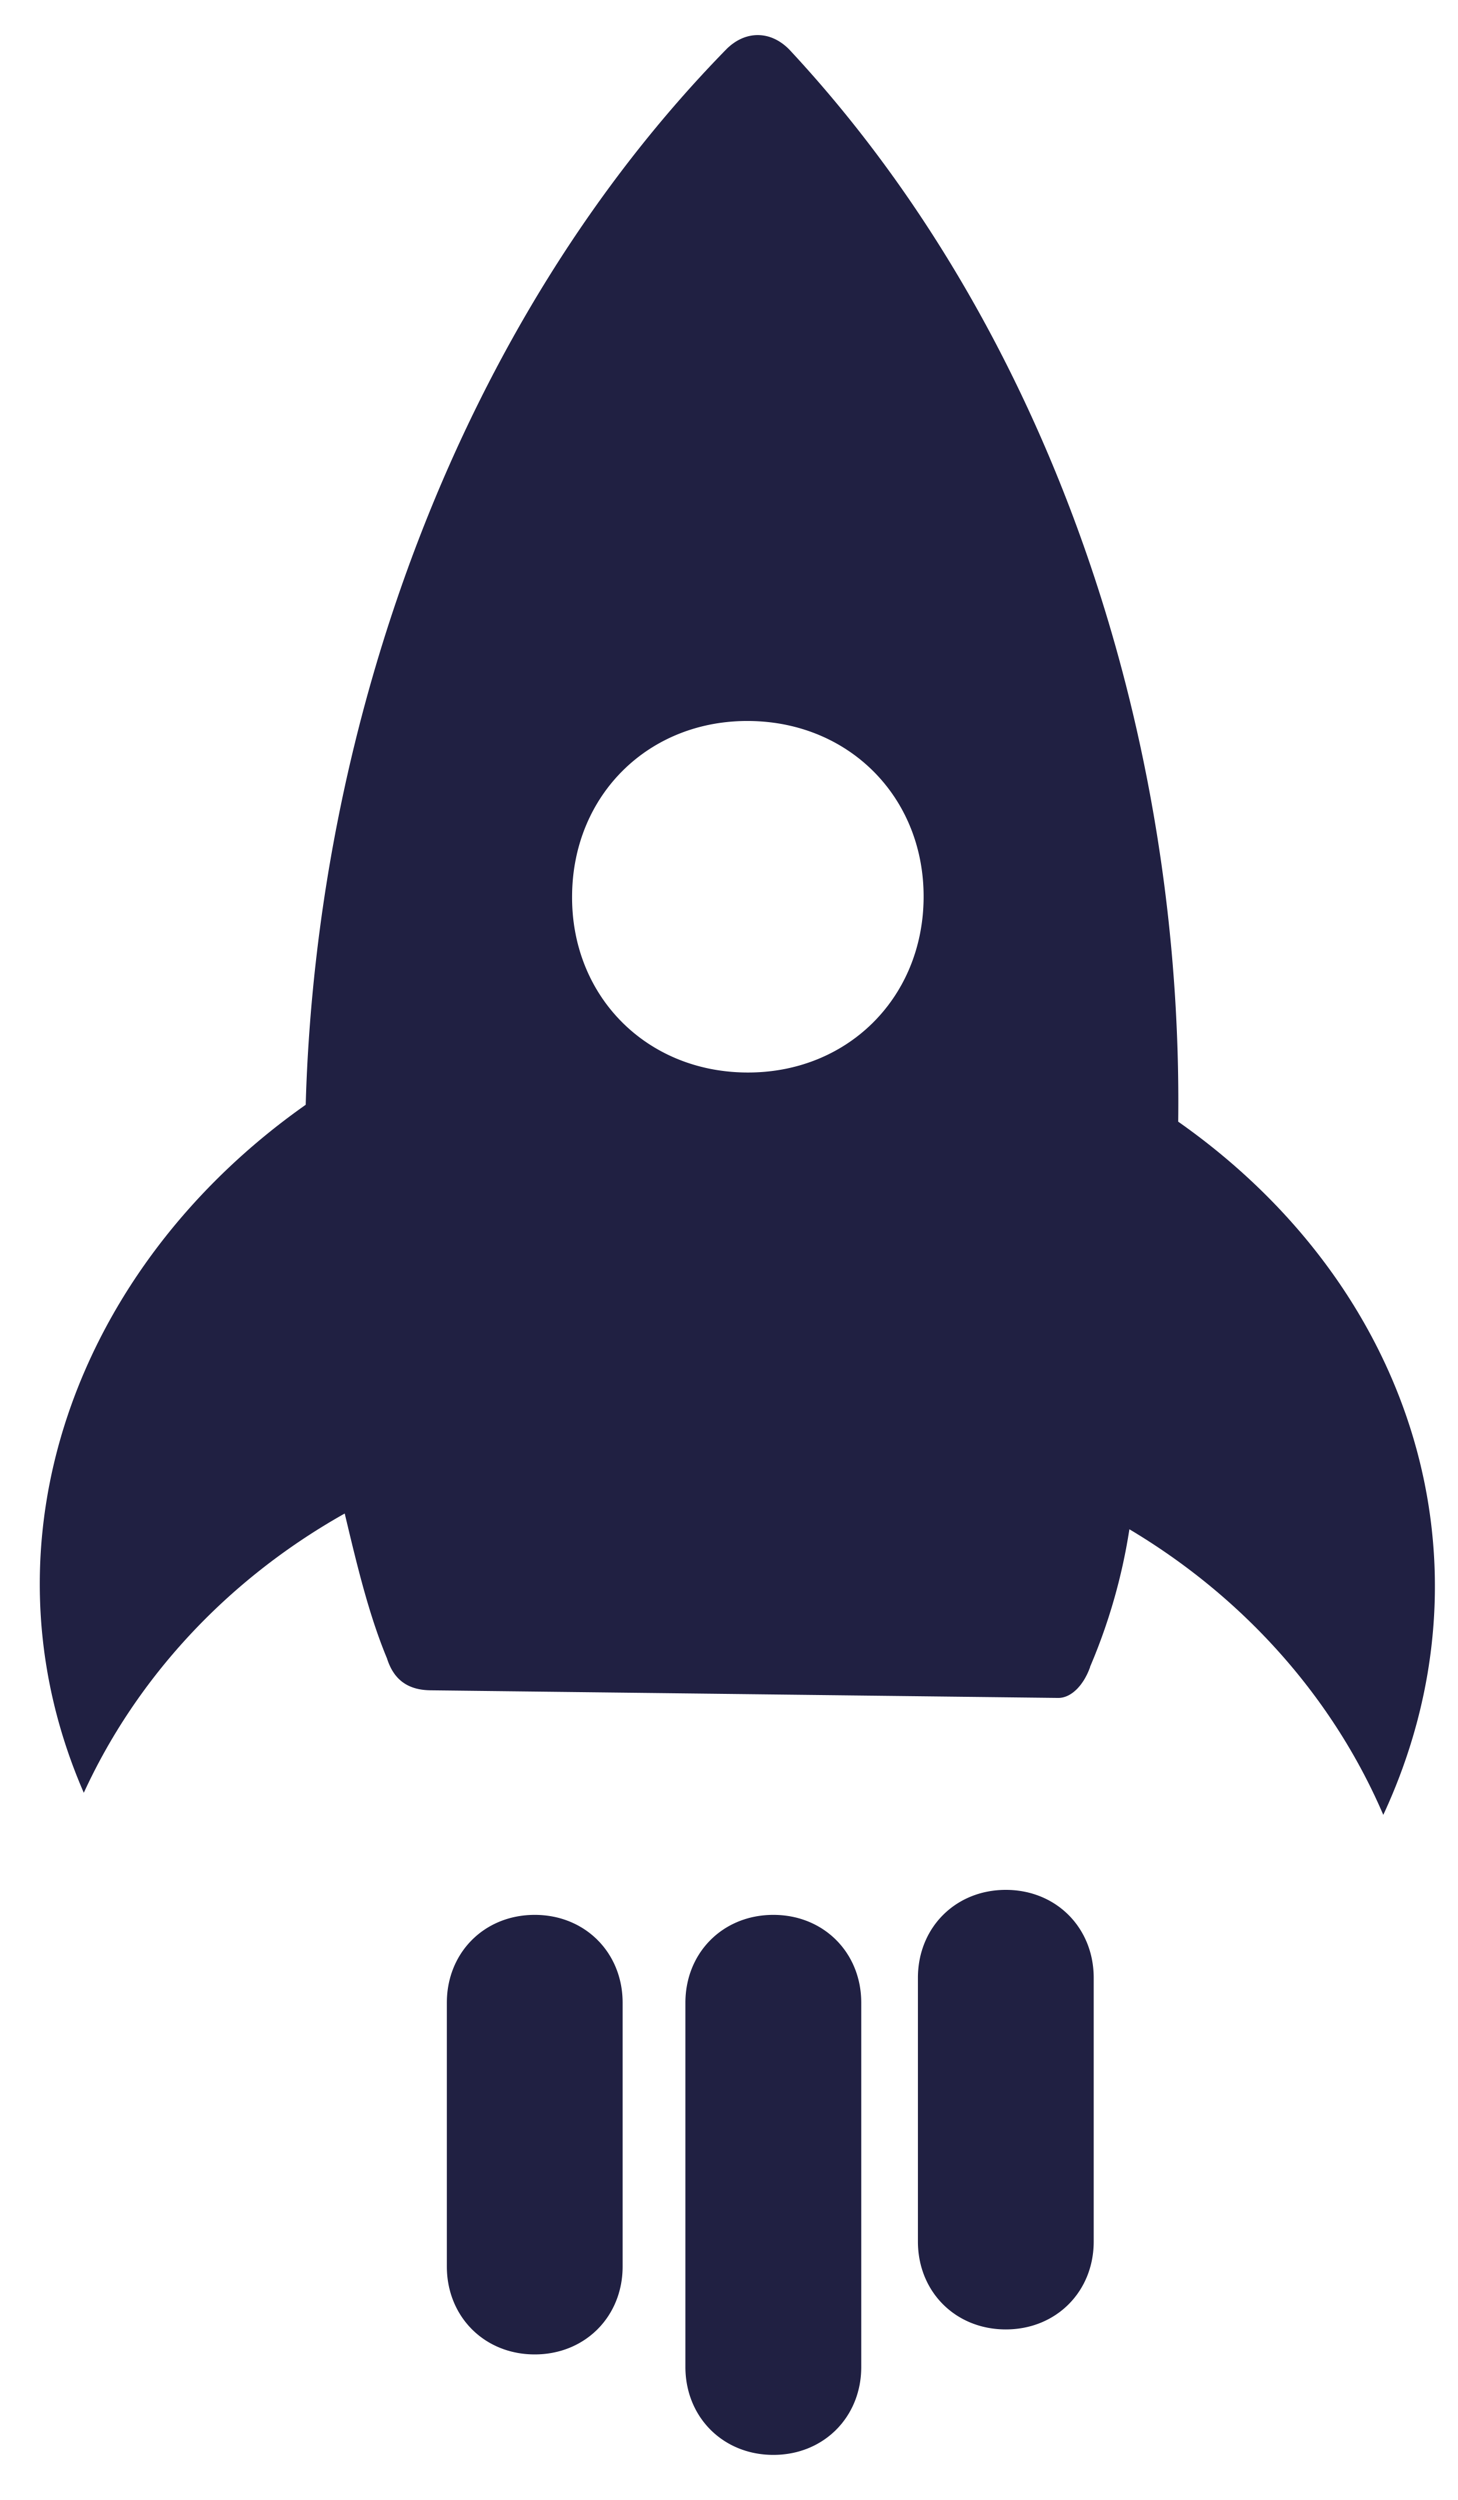 <svg height="36" width="21" xmlns="http://www.w3.org/2000/svg"><path d="M8.24 12.883c.018-1.446 1.113-2.518 2.56-2.5 1.447.018 2.52 1.116 2.503 2.562-.018 1.445-1.116 2.517-2.563 2.5-1.447-.016-2.52-1.115-2.5-2.562m7.46 11.122a8.23 8.23 0 00.567-1.982c1.705 1.016 2.955 2.478 3.657 4.113 1.672-3.598.454-7.588-2.954-9.983.07-5.603-1.85-11.414-5.6-15.438-.269-.276-.63-.28-.904-.01C6.62 4.634 4.56 10.397 4.403 15.91c-3.284 2.312-4.778 6.272-3.196 9.908.743-1.619 2.029-3.05 3.758-4.022.173.726.344 1.45.609 2.087.086.272.265.455.627.459l9.041.11c.183.001.364-.176.46-.447m.051 8.275v-3.797c0-.724-.543-1.267-1.266-1.267-.724 0-1.266.543-1.266 1.267v3.797c0 .724.542 1.266 1.266 1.266.723 0 1.266-.542 1.266-1.266m-6.785-3.438c0-.724-.543-1.266-1.266-1.266-.724 0-1.266.542-1.266 1.266v3.797c0 .724.542 1.267 1.266 1.267.723 0 1.266-.543 1.266-1.267zm3.437 0c0-.724-.543-1.266-1.266-1.266-.724 0-1.267.542-1.267 1.266v5.244c0 .724.543 1.267 1.267 1.267.723 0 1.266-.543 1.266-1.267z" fill="#202042" fill-rule="evenodd"/></svg>
